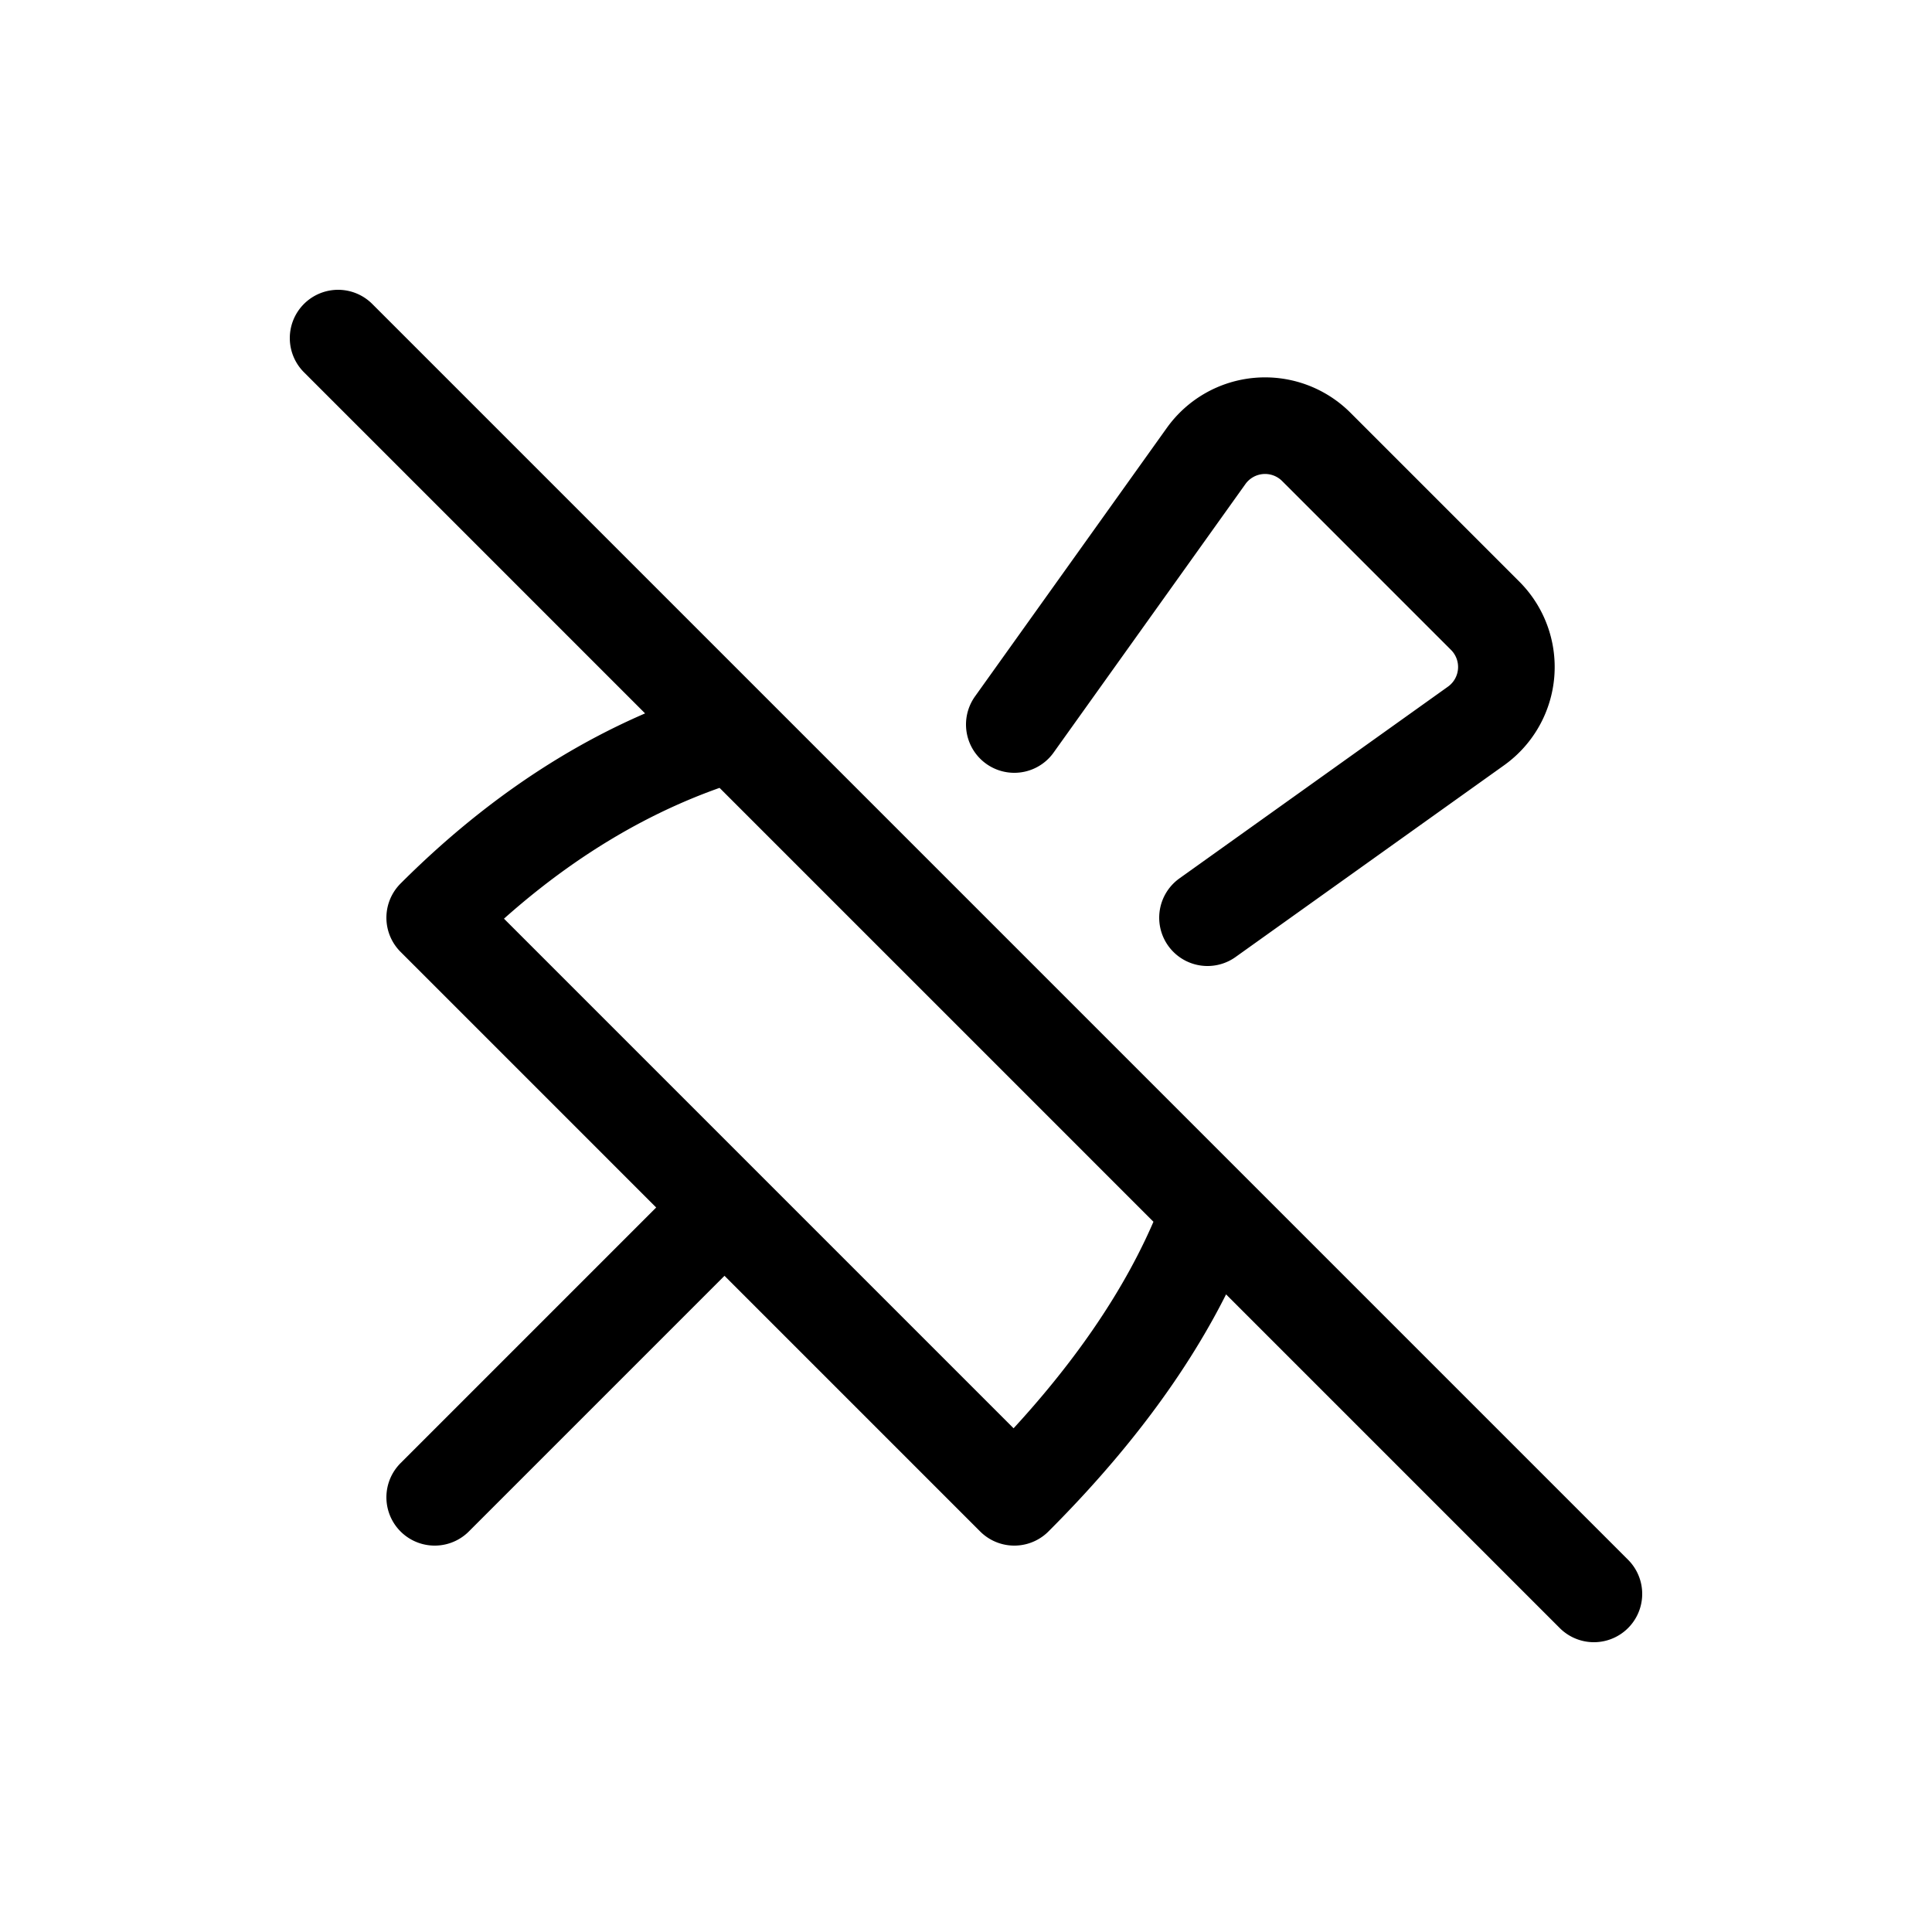 <svg xmlns="http://www.w3.org/2000/svg" width="20" height="20" viewBox="0 0 20 20" stroke="currentColor" stroke-linecap="round" stroke-linejoin="round" fill="none">
    <path d="m4.5 15.5 3-3m0 0 3 3c1.013-1.013 1.607-1.942 1.94-2.75M7.5 12.5l-3-3c1.042-1.042 2.084-1.601 3-1.888m5 1.888 2.78-1.985a.75.75 0 0 0 .094-1.141l-1.748-1.748a.75.75 0 0 0-1.14.094L10.5 7.5m-7-4 13 13" class="icon-gray-primary"/>
</svg>
